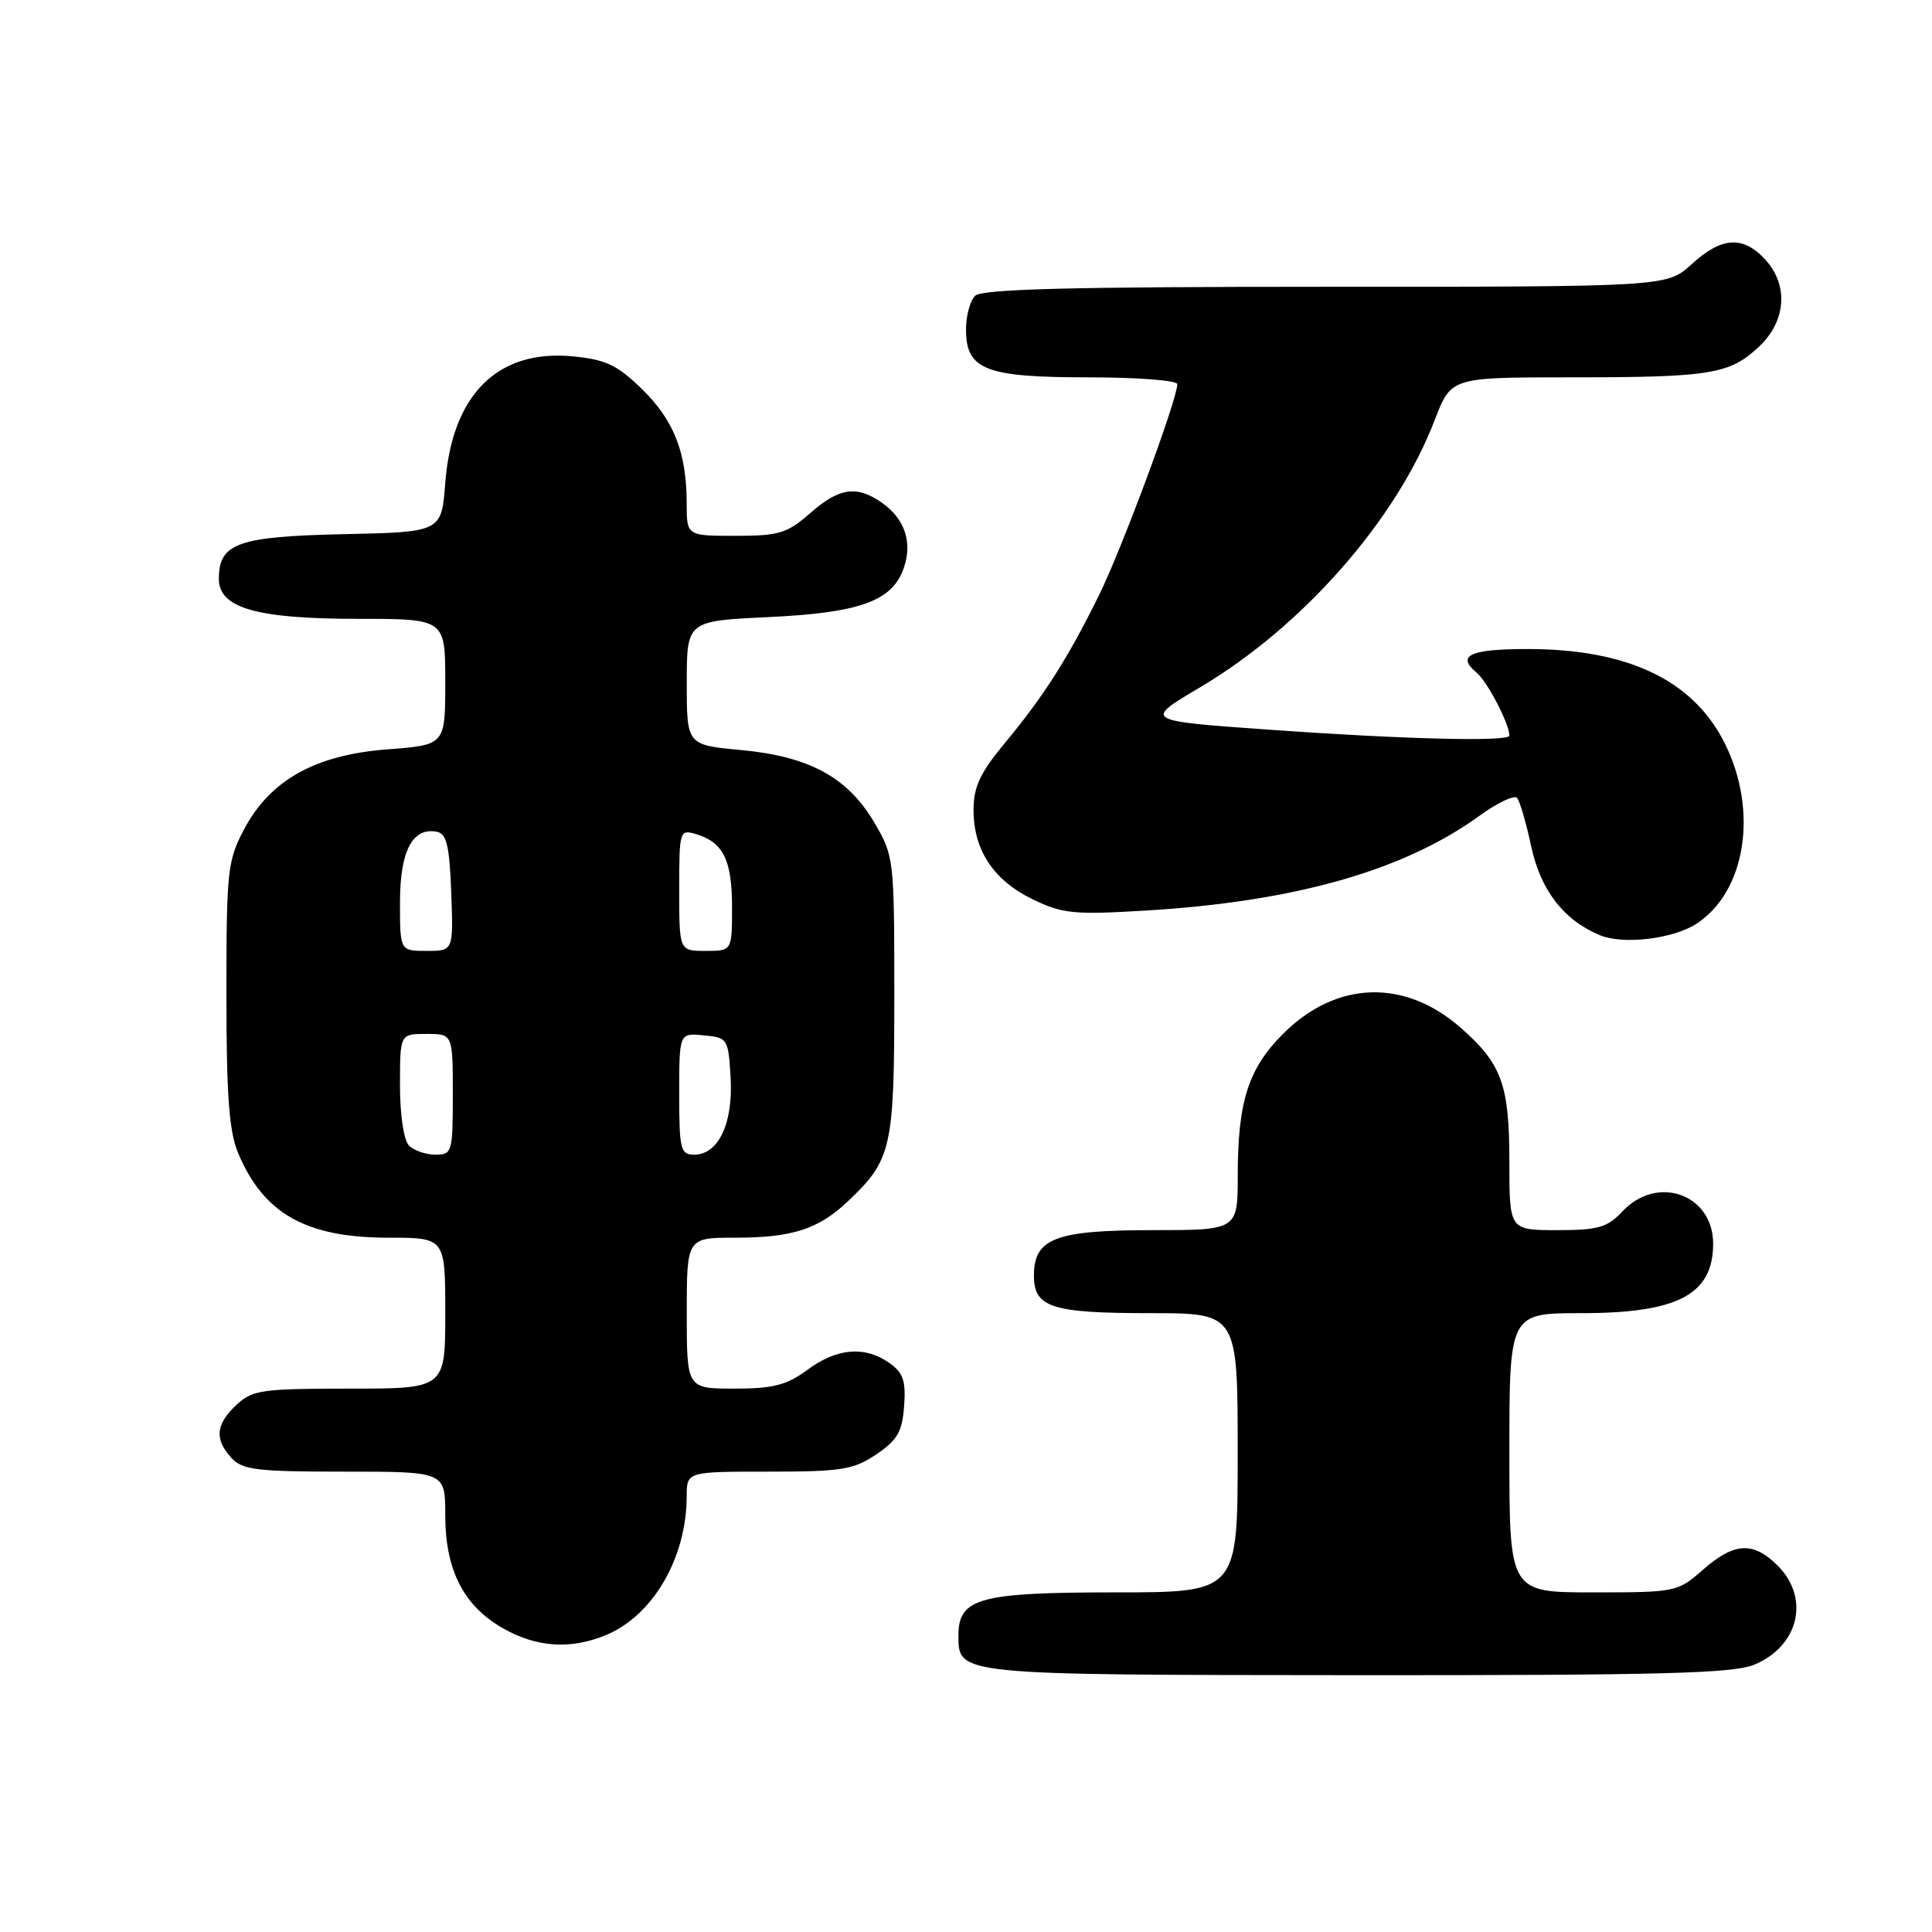 <?xml version="1.0" encoding="UTF-8" standalone="no"?>
<!DOCTYPE svg PUBLIC "-//W3C//DTD SVG 1.1//EN" "http://www.w3.org/Graphics/SVG/1.1/DTD/svg11.dtd" >
<svg xmlns="http://www.w3.org/2000/svg" xmlns:xlink="http://www.w3.org/1999/xlink" version="1.1" viewBox="0 0 256 256">
 <g >
 <path fill="currentColor"
d=" M 232.45 220.58 C 238.37 218.11 239.86 211.77 235.55 207.45 C 232.31 204.22 229.80 204.36 225.65 208.00 C 222.29 210.95 222.05 211.00 211.12 211.00 C 200.00 211.00 200.00 211.00 200.00 192.50 C 200.00 174.00 200.00 174.00 209.55 174.00 C 222.33 174.00 227.00 171.53 227.00 164.79 C 227.00 158.25 219.60 155.60 215.00 160.50 C 212.97 162.66 211.78 163.00 206.33 163.00 C 200.00 163.00 200.00 163.00 200.00 153.95 C 200.00 143.73 198.99 140.96 193.56 136.19 C 186.10 129.64 177.05 129.95 170.01 136.99 C 165.41 141.59 164.01 145.95 164.01 155.75 C 164.00 163.00 164.00 163.00 152.72 163.00 C 139.85 163.00 137.00 164.09 137.00 169.02 C 137.00 173.25 139.33 174.00 152.43 174.00 C 164.00 174.00 164.00 174.00 164.00 192.50 C 164.00 211.00 164.00 211.00 147.72 211.00 C 129.76 211.00 127.00 211.76 127.00 216.70 C 127.00 221.97 126.62 221.93 179.78 221.97 C 220.07 221.99 229.68 221.74 232.45 220.58 Z  M 80.33 216.64 C 86.55 214.04 90.98 206.40 90.99 198.25 C 91.00 195.00 91.00 195.00 101.85 195.00 C 111.49 195.00 113.08 194.75 116.10 192.72 C 118.91 190.83 119.55 189.72 119.80 186.31 C 120.05 182.96 119.68 181.89 117.83 180.59 C 114.58 178.31 110.90 178.62 107.00 181.50 C 104.23 183.54 102.46 184.00 97.31 184.00 C 91.00 184.00 91.00 184.00 91.00 174.00 C 91.00 164.00 91.00 164.00 97.43 164.00 C 104.97 164.00 108.44 162.88 112.34 159.19 C 118.16 153.68 118.50 152.16 118.50 132.00 C 118.50 113.78 118.46 113.43 115.85 108.99 C 112.32 102.99 107.22 100.22 98.15 99.38 C 91.00 98.71 91.00 98.71 91.00 90.50 C 91.00 82.28 91.00 82.28 101.80 81.77 C 113.95 81.20 118.23 79.65 119.75 75.28 C 120.94 71.87 119.89 68.74 116.85 66.61 C 113.52 64.28 111.20 64.61 107.35 68.00 C 104.30 70.67 103.22 71.00 97.47 71.00 C 91.00 71.00 91.00 71.00 90.99 66.75 C 90.99 59.99 89.32 55.72 85.08 51.57 C 81.77 48.35 80.27 47.64 75.91 47.22 C 65.95 46.26 59.90 52.26 59.00 64.00 C 58.50 70.50 58.50 70.50 45.54 70.78 C 31.48 71.09 29.00 71.97 29.00 76.71 C 29.00 80.57 33.99 82.00 47.47 82.00 C 59.00 82.00 59.00 82.00 59.00 90.36 C 59.00 98.71 59.00 98.71 51.38 99.29 C 41.79 100.01 35.79 103.36 32.33 109.91 C 30.15 114.03 30.00 115.43 30.00 131.69 C 30.00 145.06 30.35 149.91 31.54 152.75 C 34.91 160.82 40.54 164.00 51.46 164.00 C 59.00 164.00 59.00 164.00 59.00 174.00 C 59.00 184.00 59.00 184.00 46.31 184.00 C 34.67 184.00 33.44 184.18 31.31 186.17 C 28.58 188.75 28.40 190.67 30.65 193.17 C 32.10 194.77 34.00 195.00 45.65 195.00 C 59.00 195.00 59.00 195.00 59.00 200.77 C 59.00 208.02 61.41 212.75 66.60 215.73 C 71.07 218.30 75.64 218.60 80.33 216.64 Z  M 224.80 122.40 C 231.35 118.11 233.01 107.41 228.52 98.45 C 224.34 90.12 215.70 86.00 202.40 86.00 C 194.77 86.00 192.92 86.86 195.67 89.14 C 197.09 90.32 200.00 95.91 200.00 97.47 C 200.00 98.31 186.00 97.96 168.02 96.68 C 151.53 95.50 151.53 95.50 159.02 91.07 C 172.62 83.02 185.06 68.85 190.11 55.65 C 192.28 50.00 192.28 50.00 208.01 50.00 C 226.68 50.00 229.14 49.60 233.04 45.97 C 236.71 42.54 237.03 37.73 233.83 34.31 C 230.90 31.20 228.10 31.40 224.16 35.00 C 220.88 38.00 220.88 38.00 175.64 38.00 C 141.79 38.00 130.10 38.30 129.20 39.20 C 128.54 39.86 128.00 41.86 128.00 43.64 C 128.00 49.00 130.56 50.00 144.22 50.00 C 150.70 50.00 156.00 50.41 156.00 50.90 C 156.00 52.94 148.61 72.84 145.59 78.94 C 141.46 87.30 138.30 92.25 133.13 98.48 C 129.86 102.42 129.00 104.27 129.00 107.33 C 129.00 112.65 131.65 116.65 136.85 119.17 C 140.80 121.08 142.30 121.23 151.87 120.65 C 171.53 119.47 186.00 115.36 196.00 108.12 C 198.39 106.38 200.66 105.30 201.02 105.73 C 201.39 106.15 202.22 109.02 202.88 112.10 C 204.13 117.95 207.19 121.93 212.00 123.92 C 215.08 125.21 221.71 124.41 224.80 122.40 Z  M 54.20 151.80 C 53.50 151.10 53.00 147.76 53.00 143.80 C 53.00 137.00 53.00 137.00 56.50 137.00 C 60.00 137.00 60.00 137.00 60.00 145.00 C 60.00 152.68 59.91 153.00 57.70 153.00 C 56.44 153.00 54.86 152.46 54.20 151.80 Z  M 90.00 144.94 C 90.00 136.87 90.00 136.87 93.25 137.19 C 96.43 137.49 96.51 137.62 96.81 142.84 C 97.15 148.88 95.19 153.00 91.98 153.00 C 90.17 153.00 90.00 152.30 90.00 144.94 Z  M 53.00 119.57 C 53.00 112.77 54.65 109.60 57.87 110.21 C 59.18 110.46 59.56 112.05 59.79 118.26 C 60.08 126.00 60.08 126.00 56.54 126.00 C 53.00 126.00 53.00 126.00 53.00 119.57 Z  M 90.00 117.93 C 90.00 110.04 90.05 109.88 92.25 110.53 C 95.83 111.60 97.00 113.97 97.00 120.19 C 97.00 126.00 97.00 126.00 93.50 126.00 C 90.00 126.00 90.00 126.00 90.00 117.93 Z "/>
</g>
</svg>